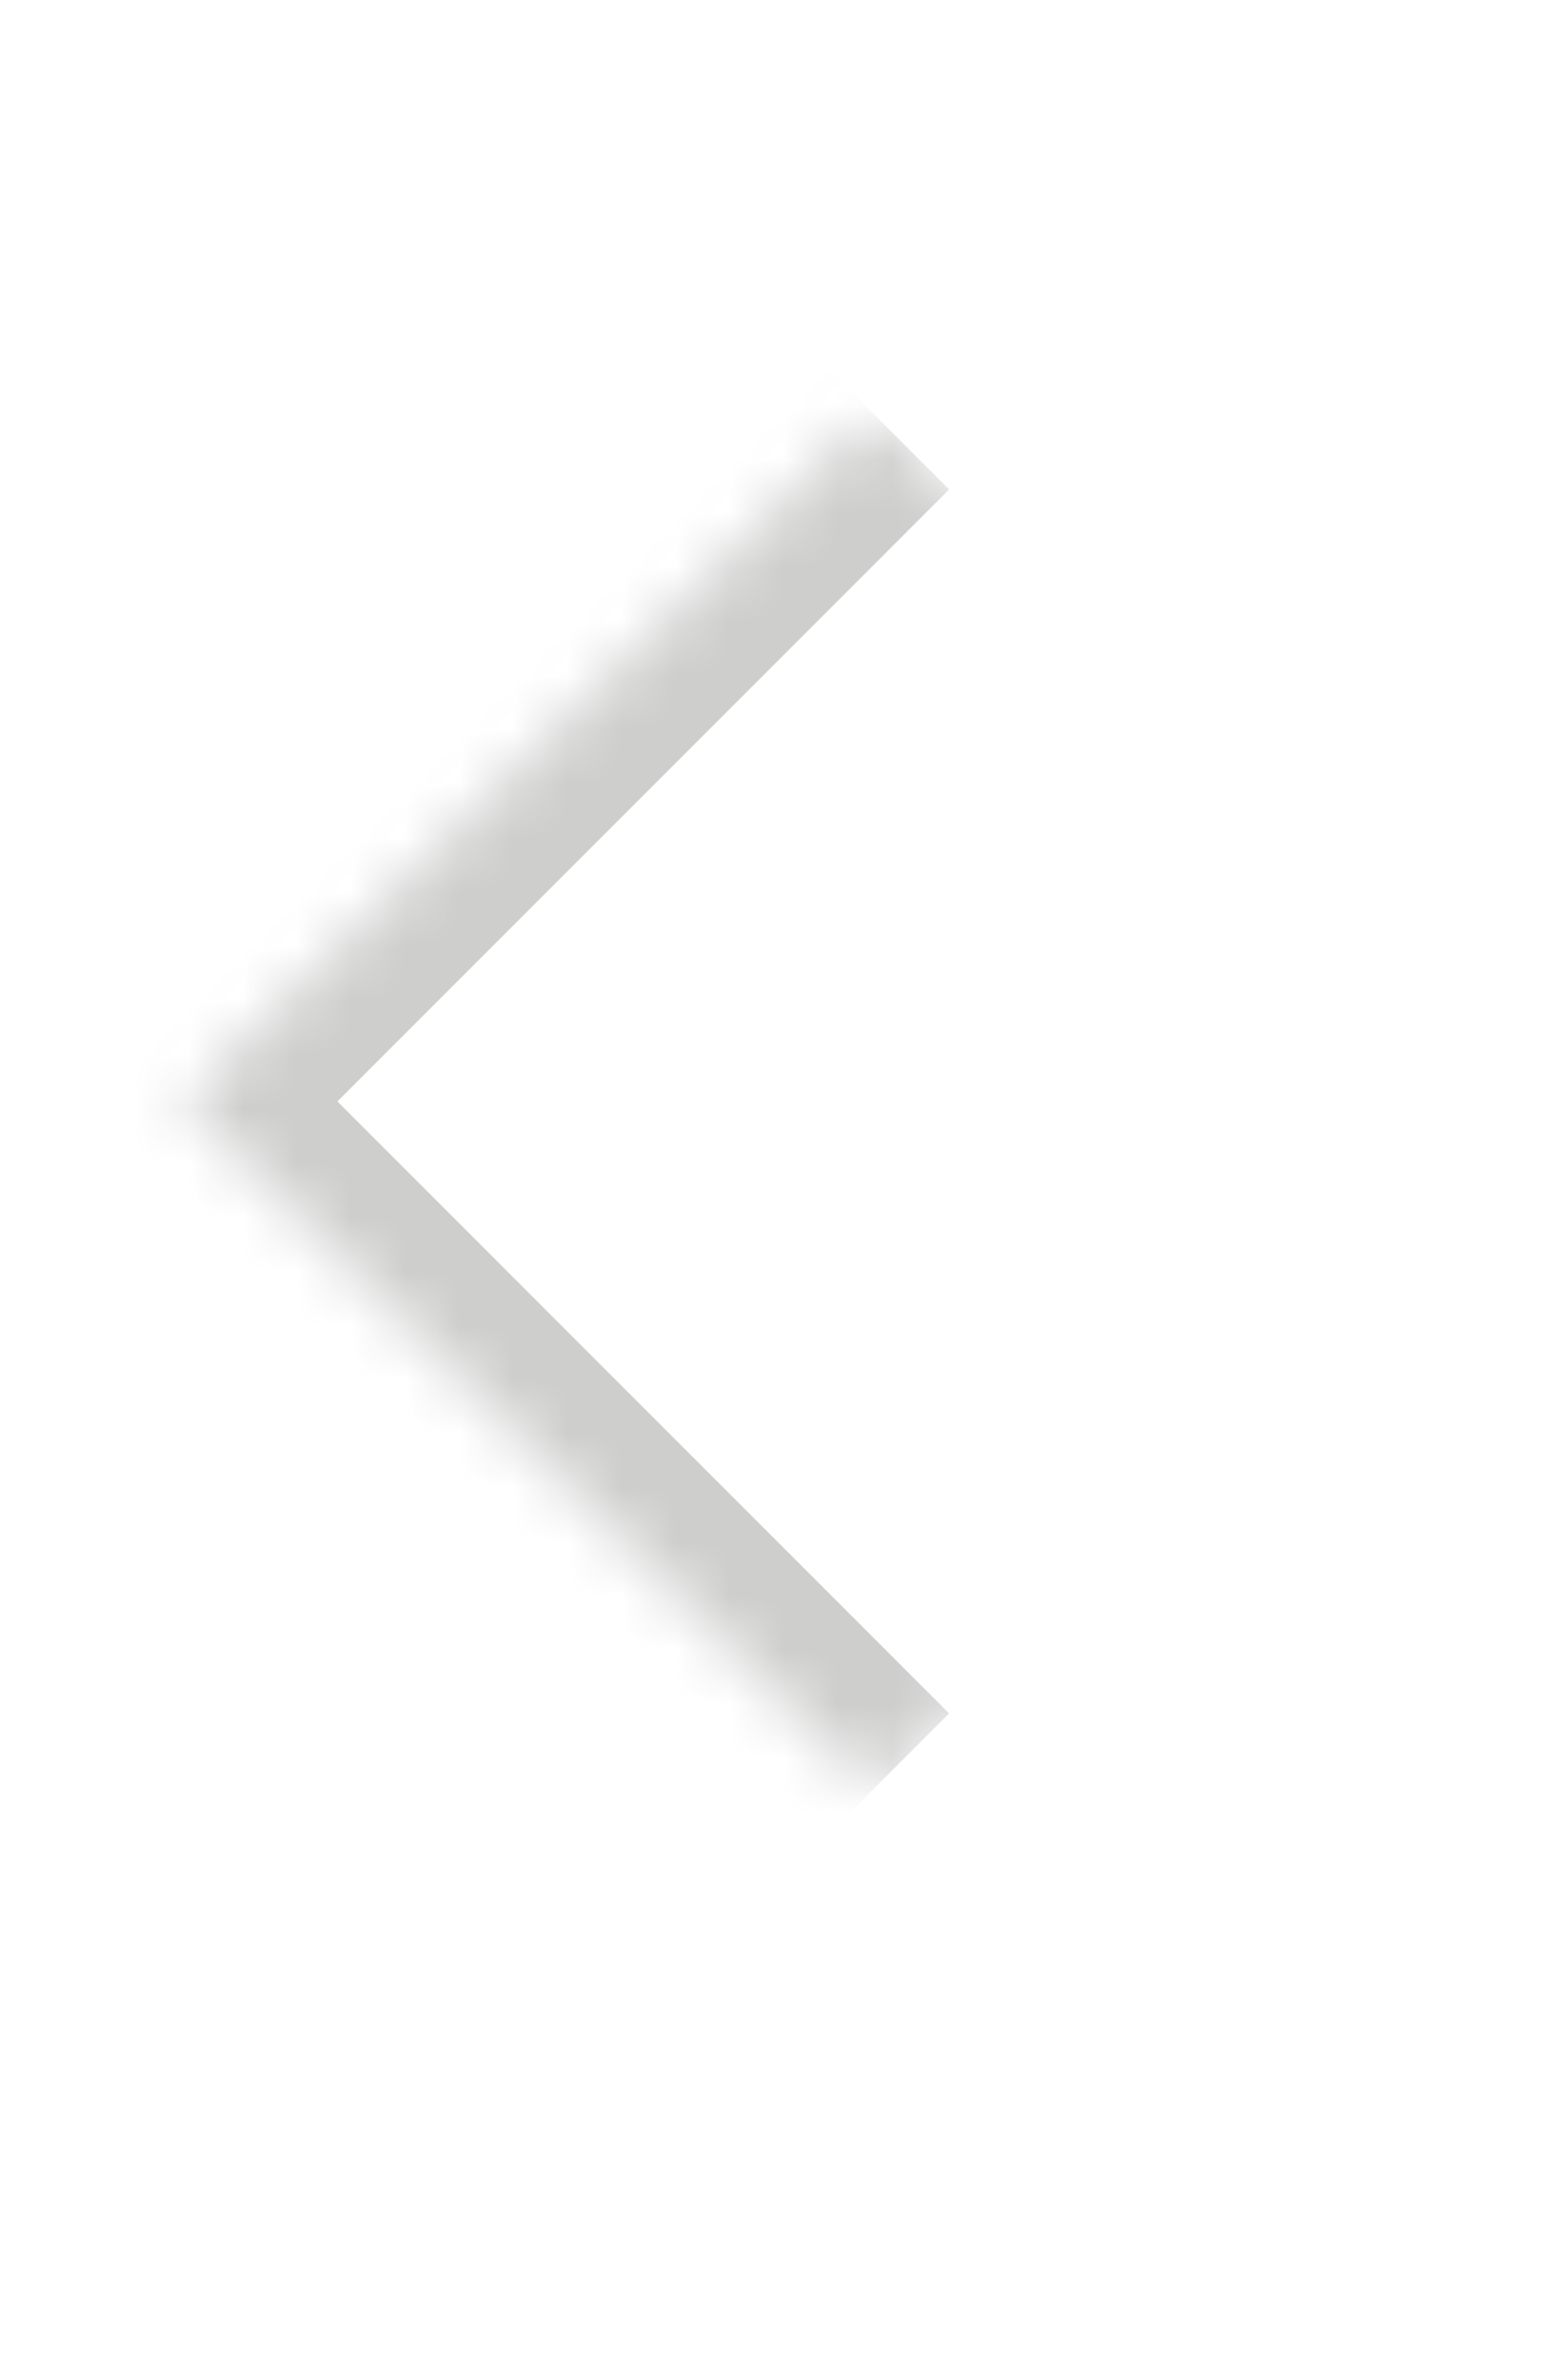<svg width="29" height="44" viewBox="0 0 29 44" fill="none" xmlns="http://www.w3.org/2000/svg">
<g id="Button - Previous slide" opacity="0.35">
<g id="Border">
<mask id="path-1-inside-1_0_252" fill="white">
<path d="M16.14 33.09L3.412 20.362L16.14 7.634L28.868 20.362L16.14 33.09Z"/>
</mask>
<path d="M3.412 20.362L1.998 18.948L0.584 20.362L1.998 21.776L3.412 20.362ZM17.554 31.676L4.826 18.948L1.998 21.776L14.726 34.504L17.554 31.676ZM4.826 21.776L17.554 9.048L14.726 6.22L1.998 18.948L4.826 21.776Z" fill="#727270" mask="url(#path-1-inside-1_0_252)"/>
</g>
</g>
</svg>
